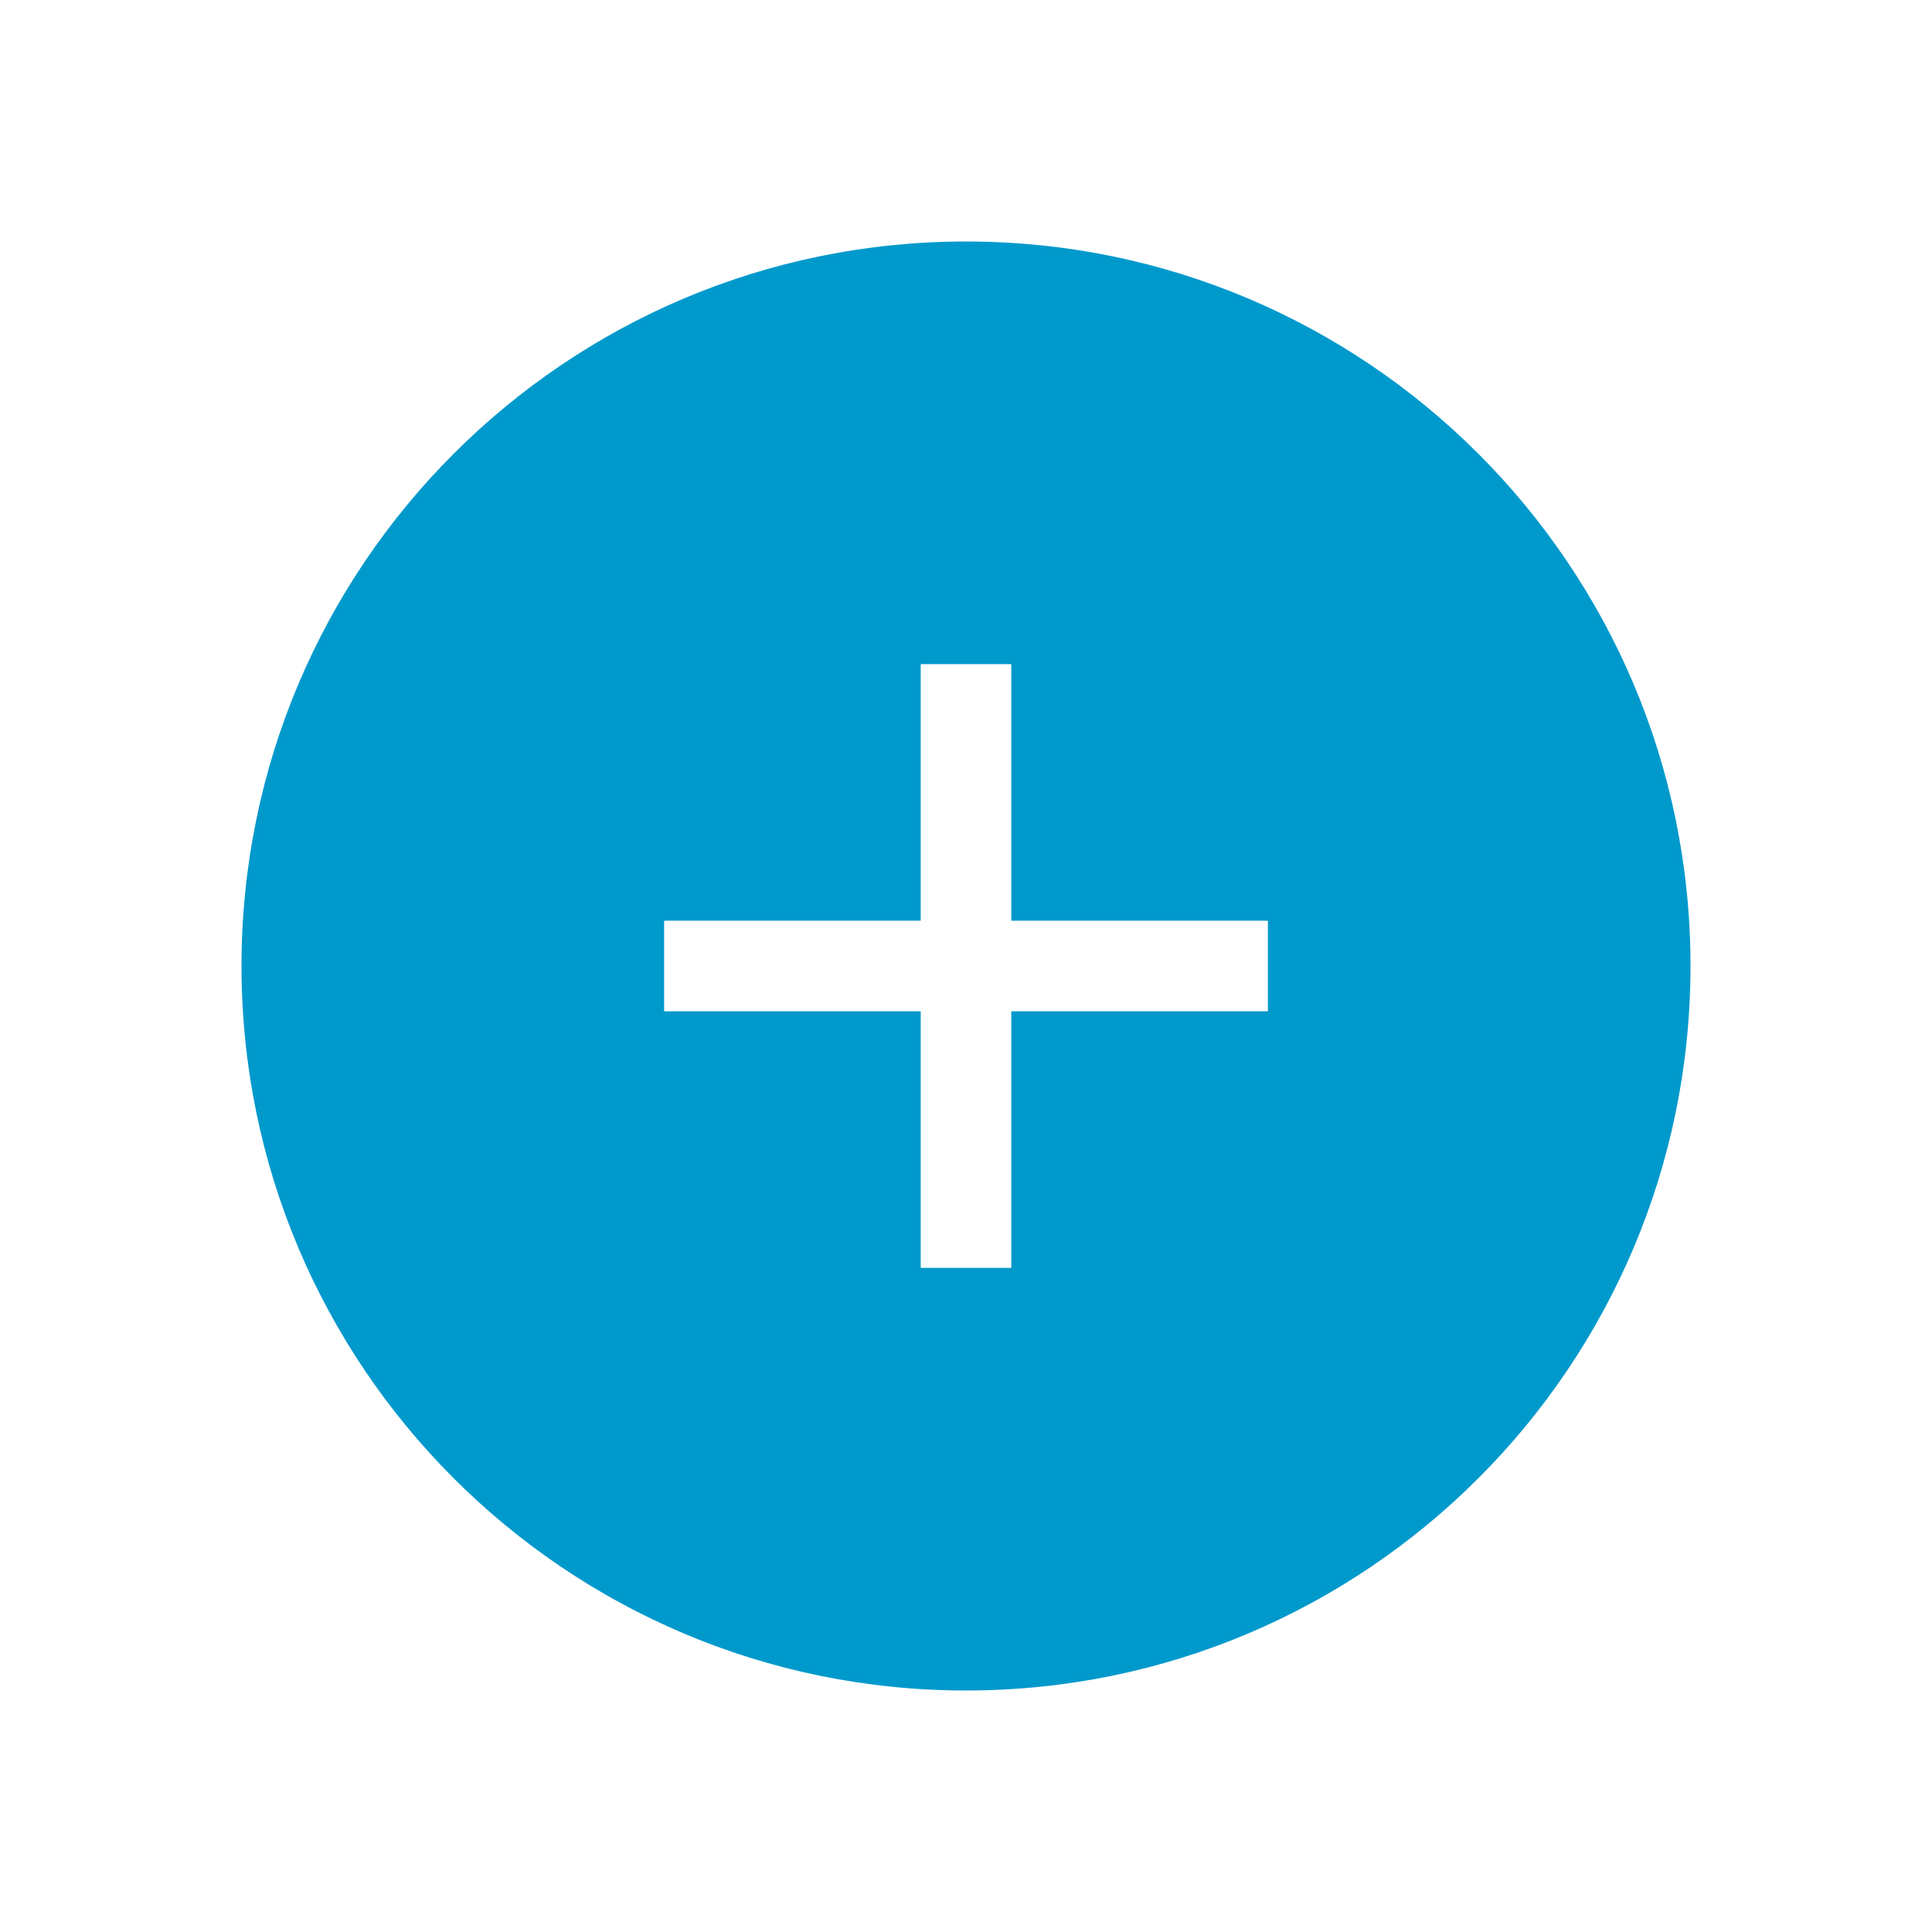 <svg t="1685170554757" class="icon" viewBox="0 0 1024 1024" version="1.1" xmlns="http://www.w3.org/2000/svg" p-id="3223" width="200" height="200"><path d="M512 127.999c-212.078 0-384 171.923-384 384.001s171.922 384 384 384 384-171.923 384-384S724.078 127.999 512 127.999zM672 536 536 536l0 136-48 0L488 536 352 536l0-48 136 0L488 352l48 0 0 136 136 0L672 536z" p-id="3224" fill="#0099CC"></path></svg>